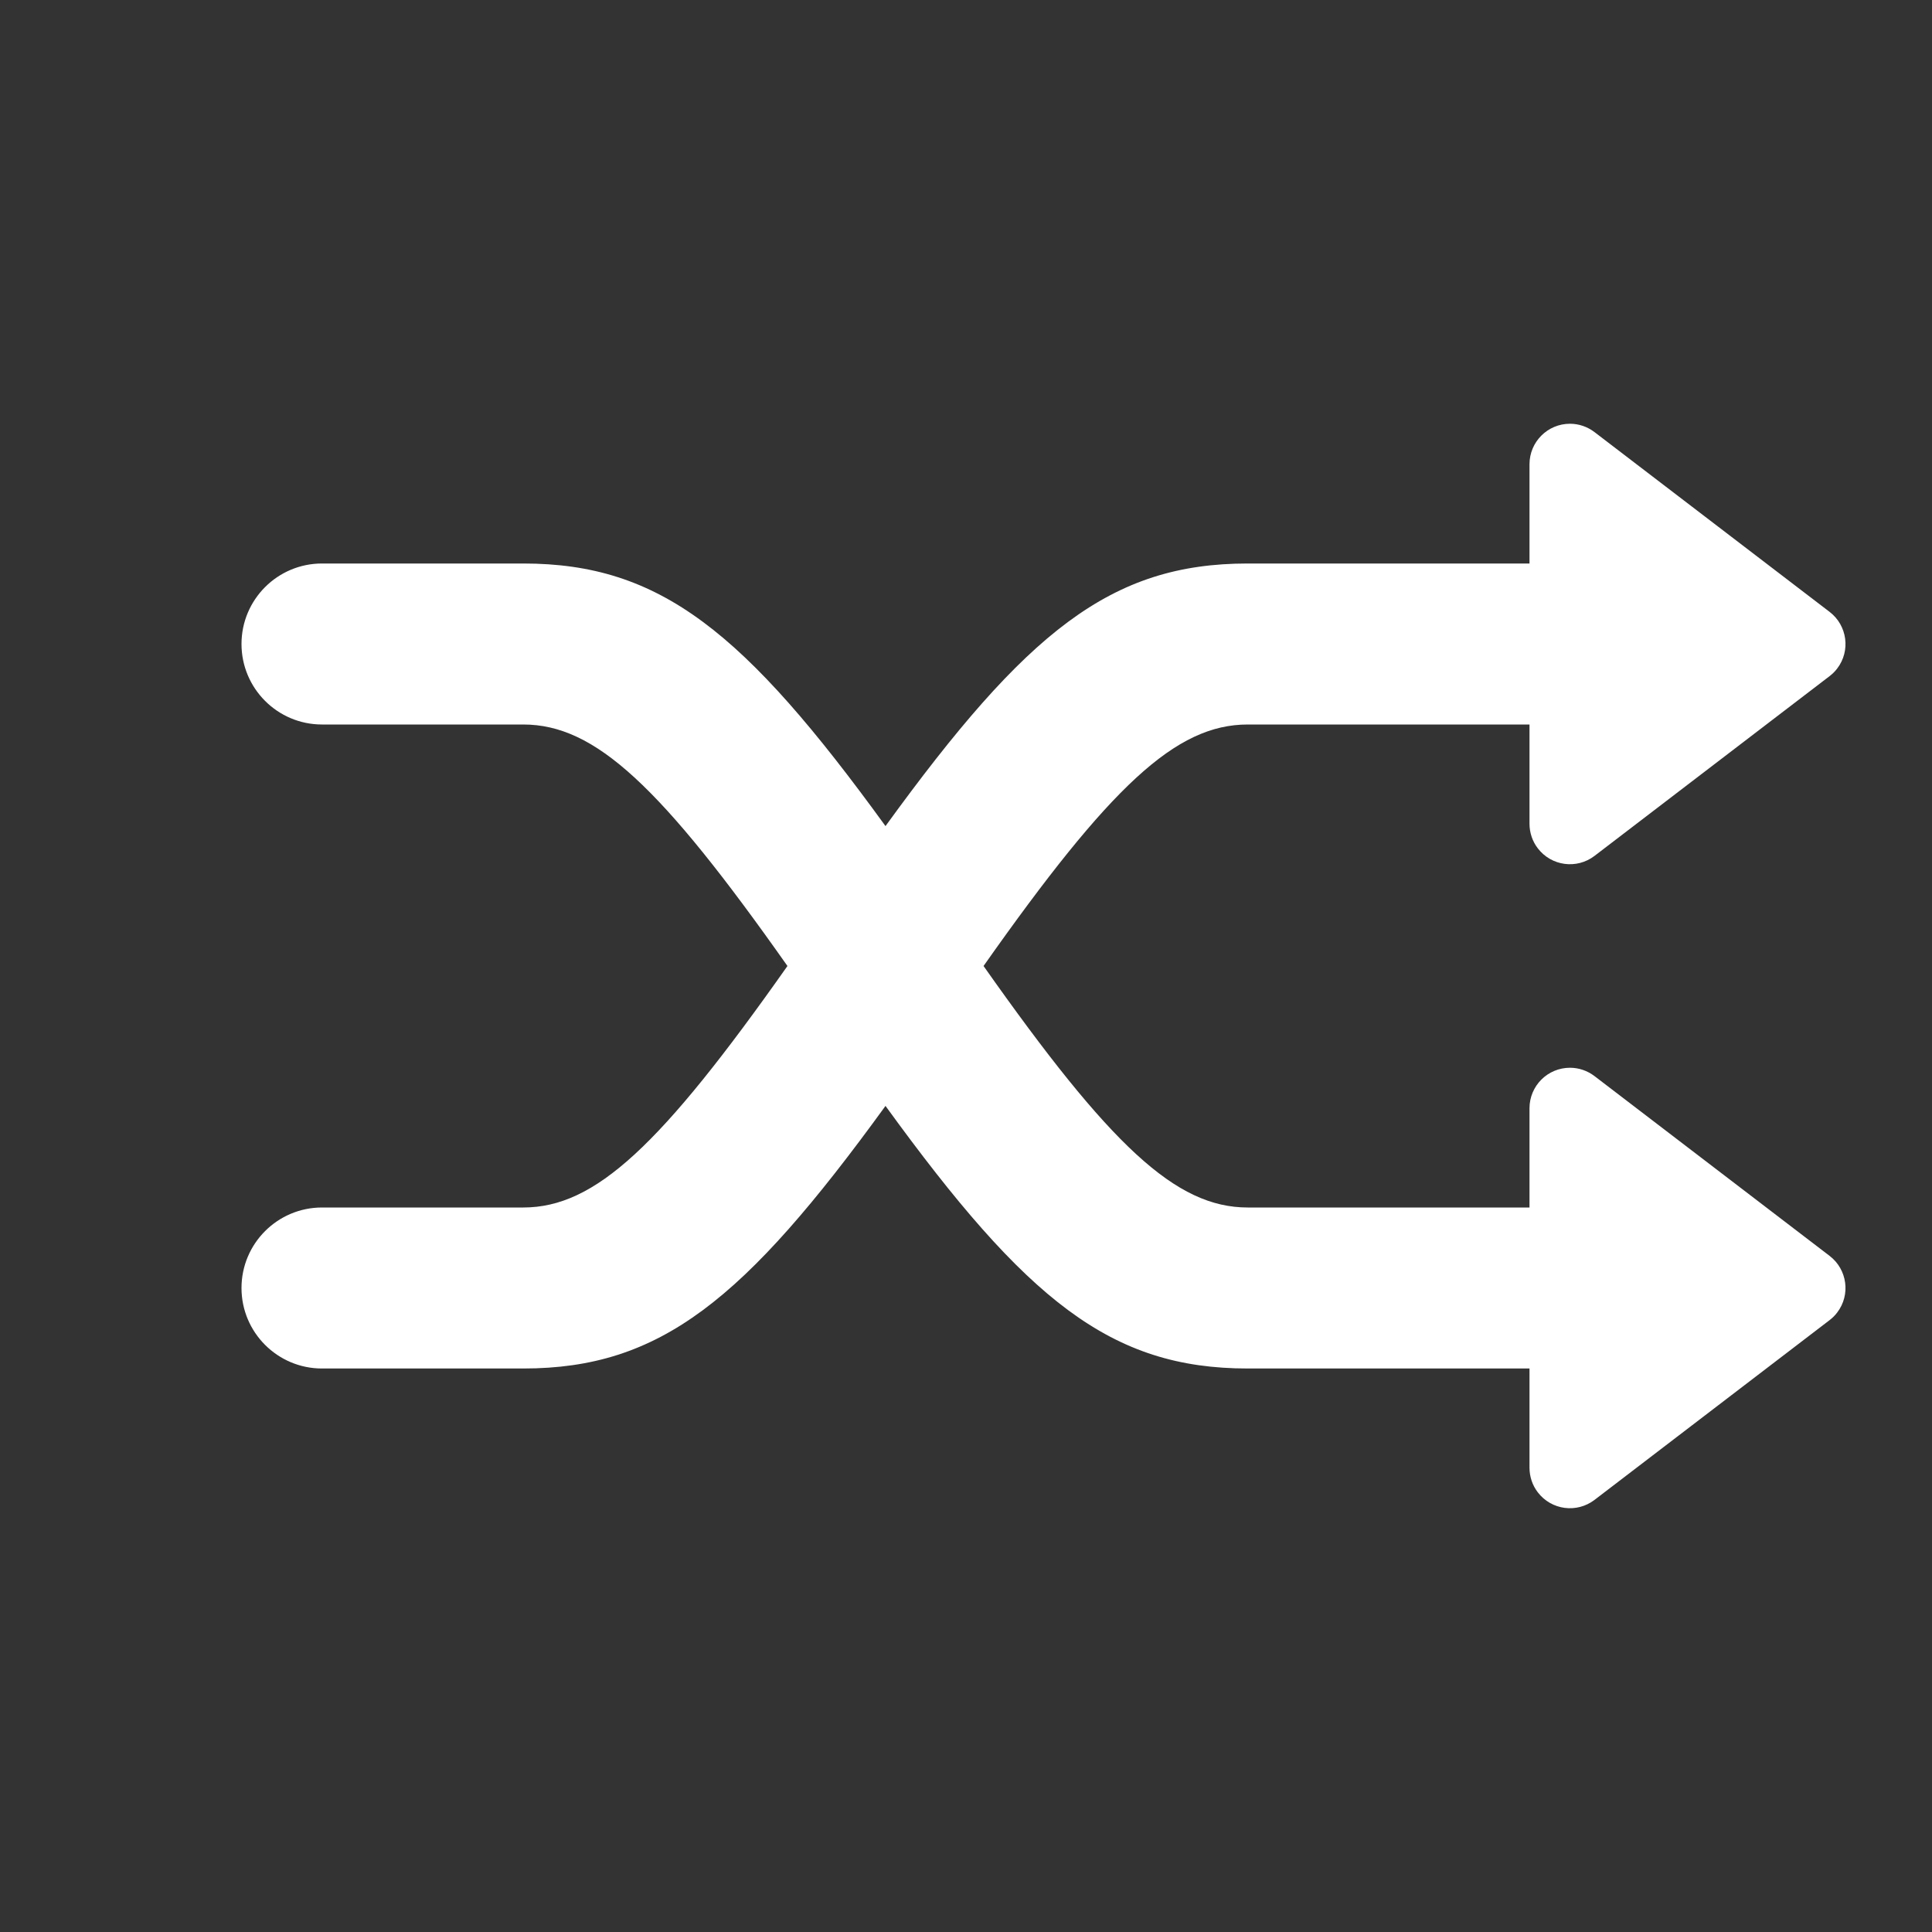 <?xml version="1.0" encoding="UTF-8"?>
<svg width="24px" height="24px" viewBox="0 0 24 24" version="1.1" xmlns="http://www.w3.org/2000/svg" xmlns:xlink="http://www.w3.org/1999/xlink">
    <rect x="0" y="0" width="24" height="24" fill="#333333" stroke="none"/>
    <!-- Generator: Sketch 48.1 (47250) - http://www.bohemiancoding.com/sketch -->
    <title>shuffle_24</title>
    <desc>Created with Sketch.</desc>
    <defs>
        <path d="M19,15 L19,13.767 C19,13.489 19.225,13.264 19.503,13.264 C19.613,13.264 19.72,13.301 19.808,13.368 L22.728,15.601 C22.948,15.769 22.991,16.085 22.822,16.305 C22.795,16.341 22.763,16.372 22.728,16.399 L19.808,18.632 C19.587,18.801 19.272,18.759 19.103,18.538 C19.036,18.451 19,18.343 19,18.233 L19,17 L15.5,17 C13.798,17 12.754,16.156 11,13.738 C9.246,16.156 8.202,17 6.5,17 L4,17 C3.448,17 3,16.552 3,16 C3,15.448 3.448,15 4,15 L6.5,15 C7.393,15 8.206,14.237 9.782,12 C8.206,9.763 7.393,9 6.5,9 L4,9 C3.448,9 3,8.552 3,8 C3,7.448 3.448,7 4,7 L6.5,7 C8.202,7 9.246,7.844 11,10.262 C12.754,7.844 13.798,7 15.5,7 L19,7 L19,5.767 C19,5.489 19.225,5.264 19.503,5.264 C19.613,5.264 19.72,5.301 19.808,5.368 L22.728,7.601 C22.948,7.769 22.991,8.085 22.822,8.305 C22.795,8.341 22.763,8.372 22.728,8.399 L19.808,10.632 C19.587,10.801 19.272,10.759 19.103,10.538 C19.036,10.451 19,10.343 19,10.233 L19,9 L15.5,9 C14.607,9 13.794,9.763 12.218,12 C13.794,14.237 14.607,15 15.5,15 L19,15 Z" id="path-1"></path>
    </defs>
    <g id="Artboard" stroke="none" stroke-width="1" fill="none" fill-rule="evenodd" transform="translate(-452, -655)">
        <g id="shuffle_24" transform="translate(452, 655)">
            <polygon id="Mask" points="0 0 24 0 24 24 0 24"></polygon>
            <mask id="mask-2" fill="white">
                <use xlink:href="#path-1"></use>
            </mask>
            <use id="Mask" fill="#FFFFFF" xlink:href="#path-1"></use>
        </g>
    </g>
</svg>